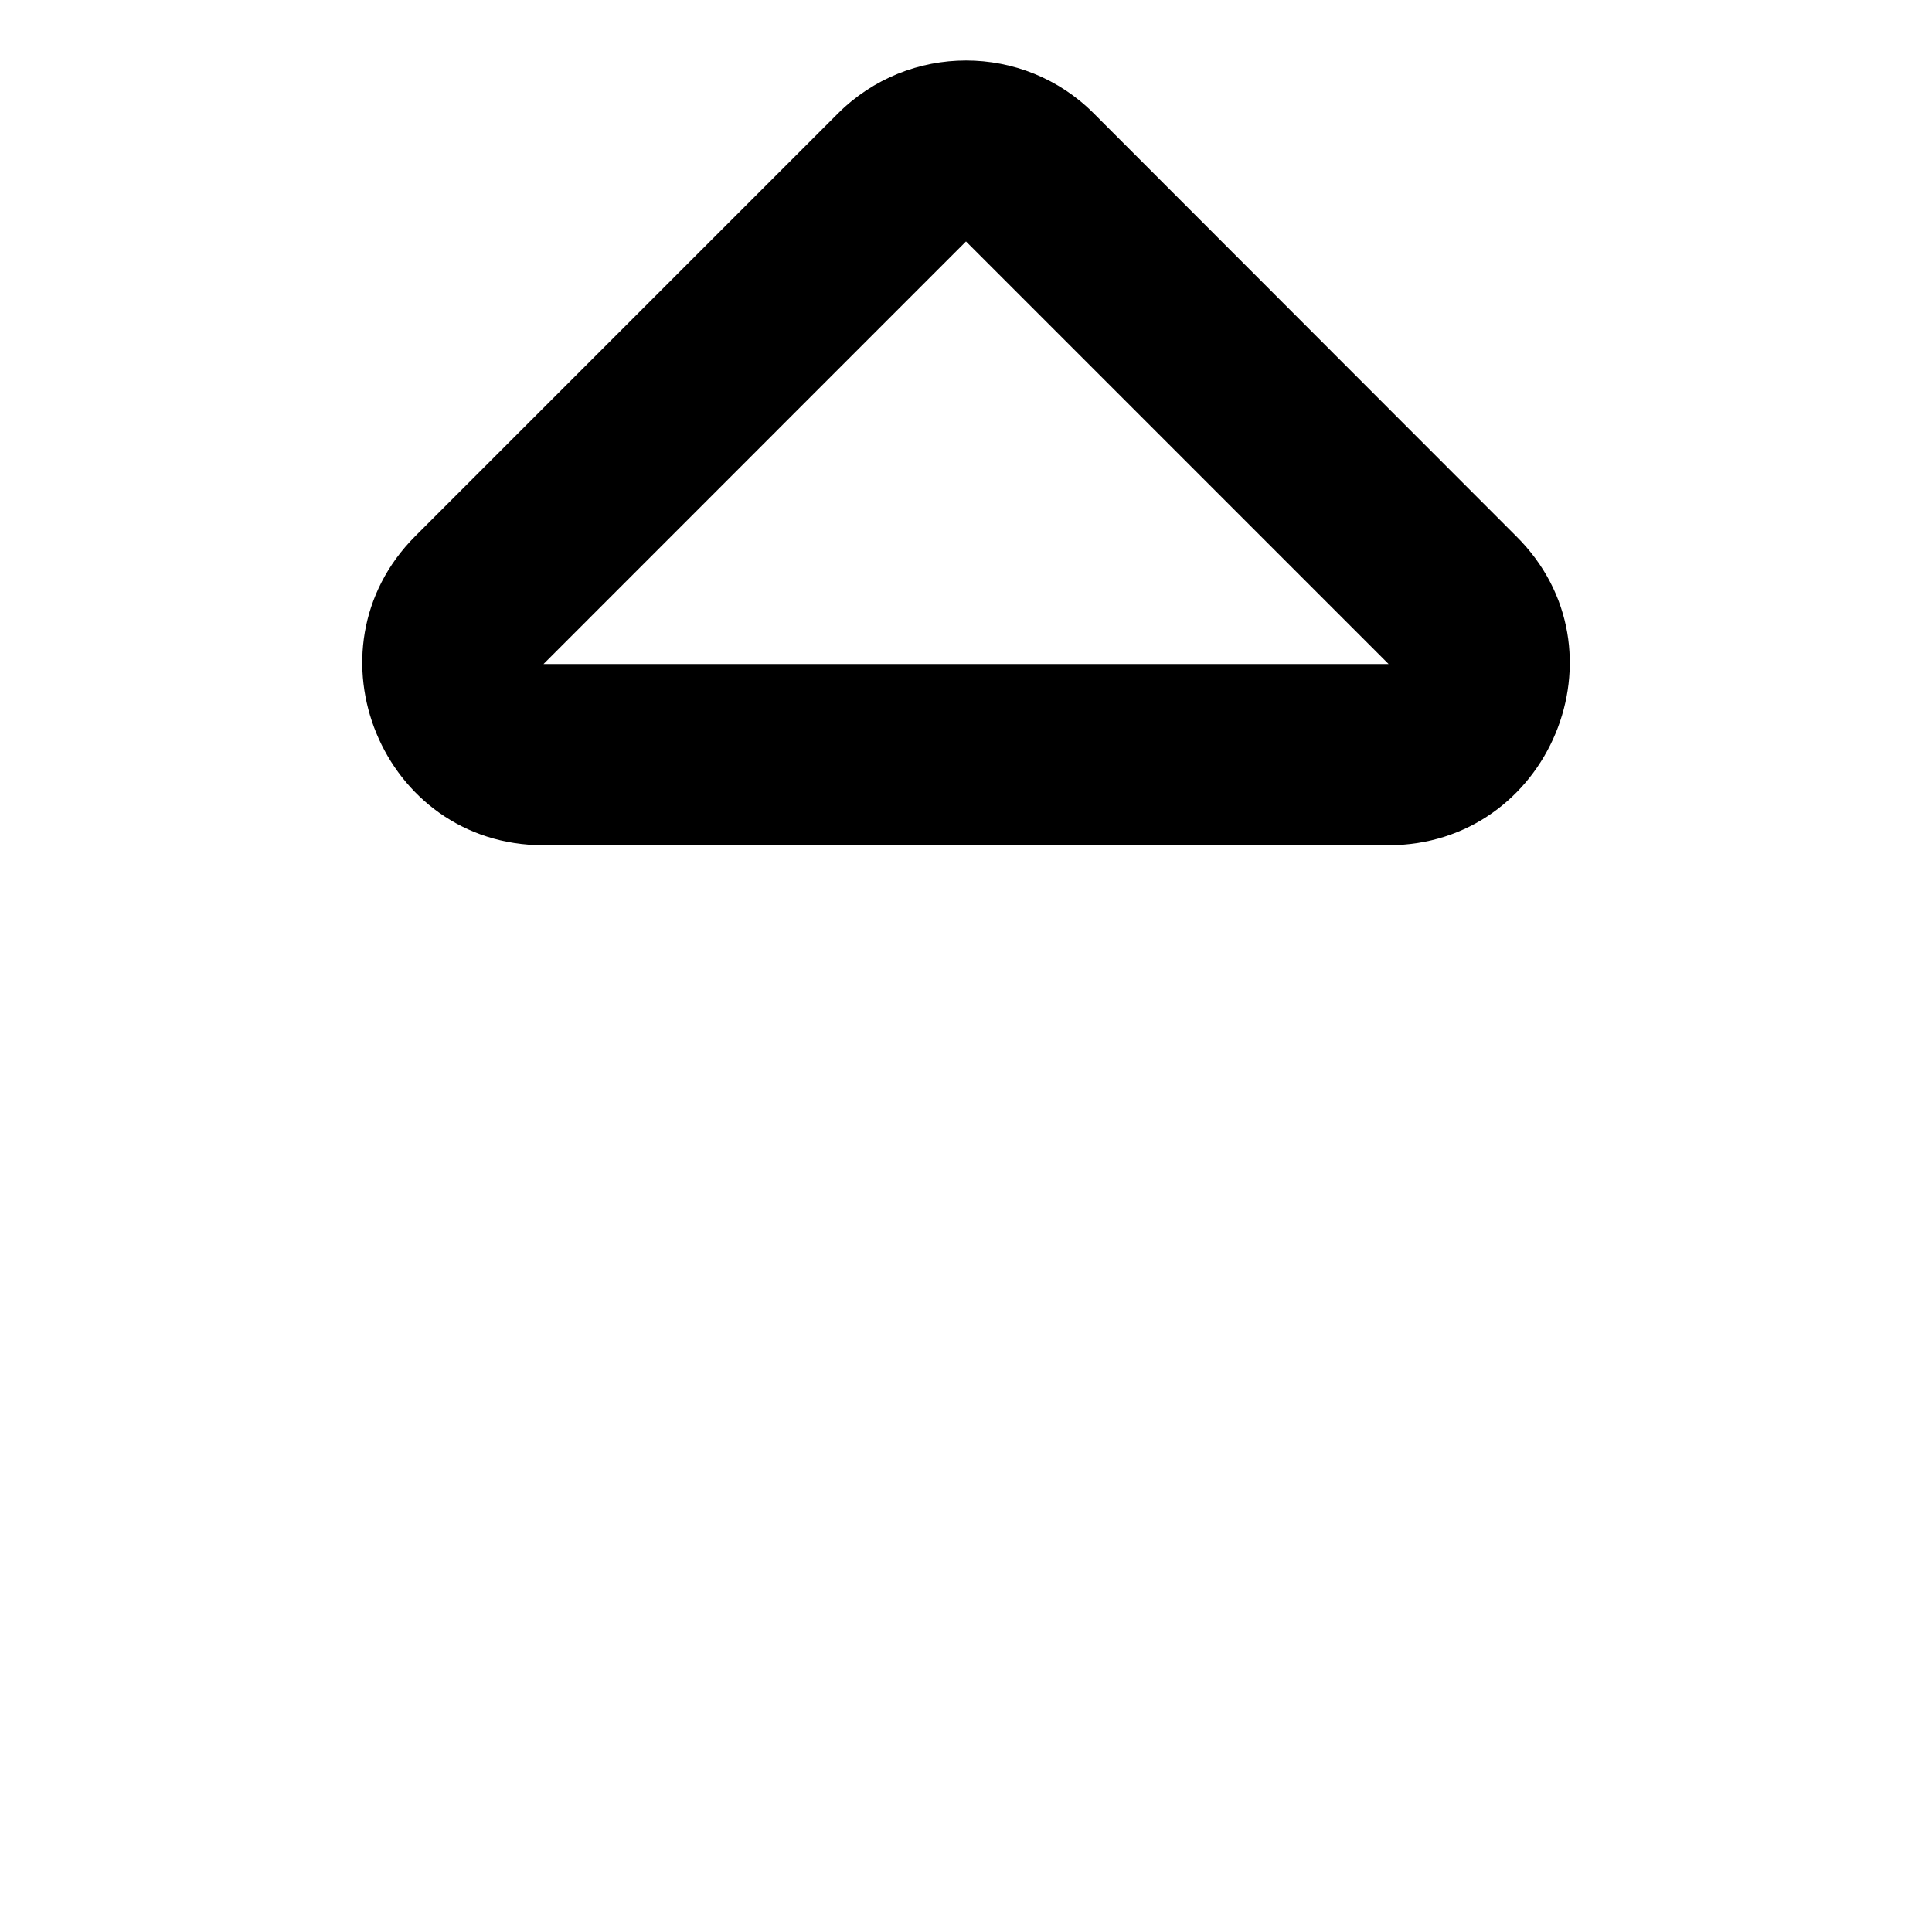 <svg xmlns="http://www.w3.org/2000/svg" fill="currentColor" width="16px" height="16px" viewBox="0 0 320 512"><path d="M48.03 224h223.9c42.63 0 64.25-51.77 33.88-81.9l-111.9-112c-18.63-18.76-49.13-18.76-67.88 0l-112 112c-30 30.1-8.748 81.9 34 81.9zM160 63.98l112 112H48.03L160 63.98z"/></svg>